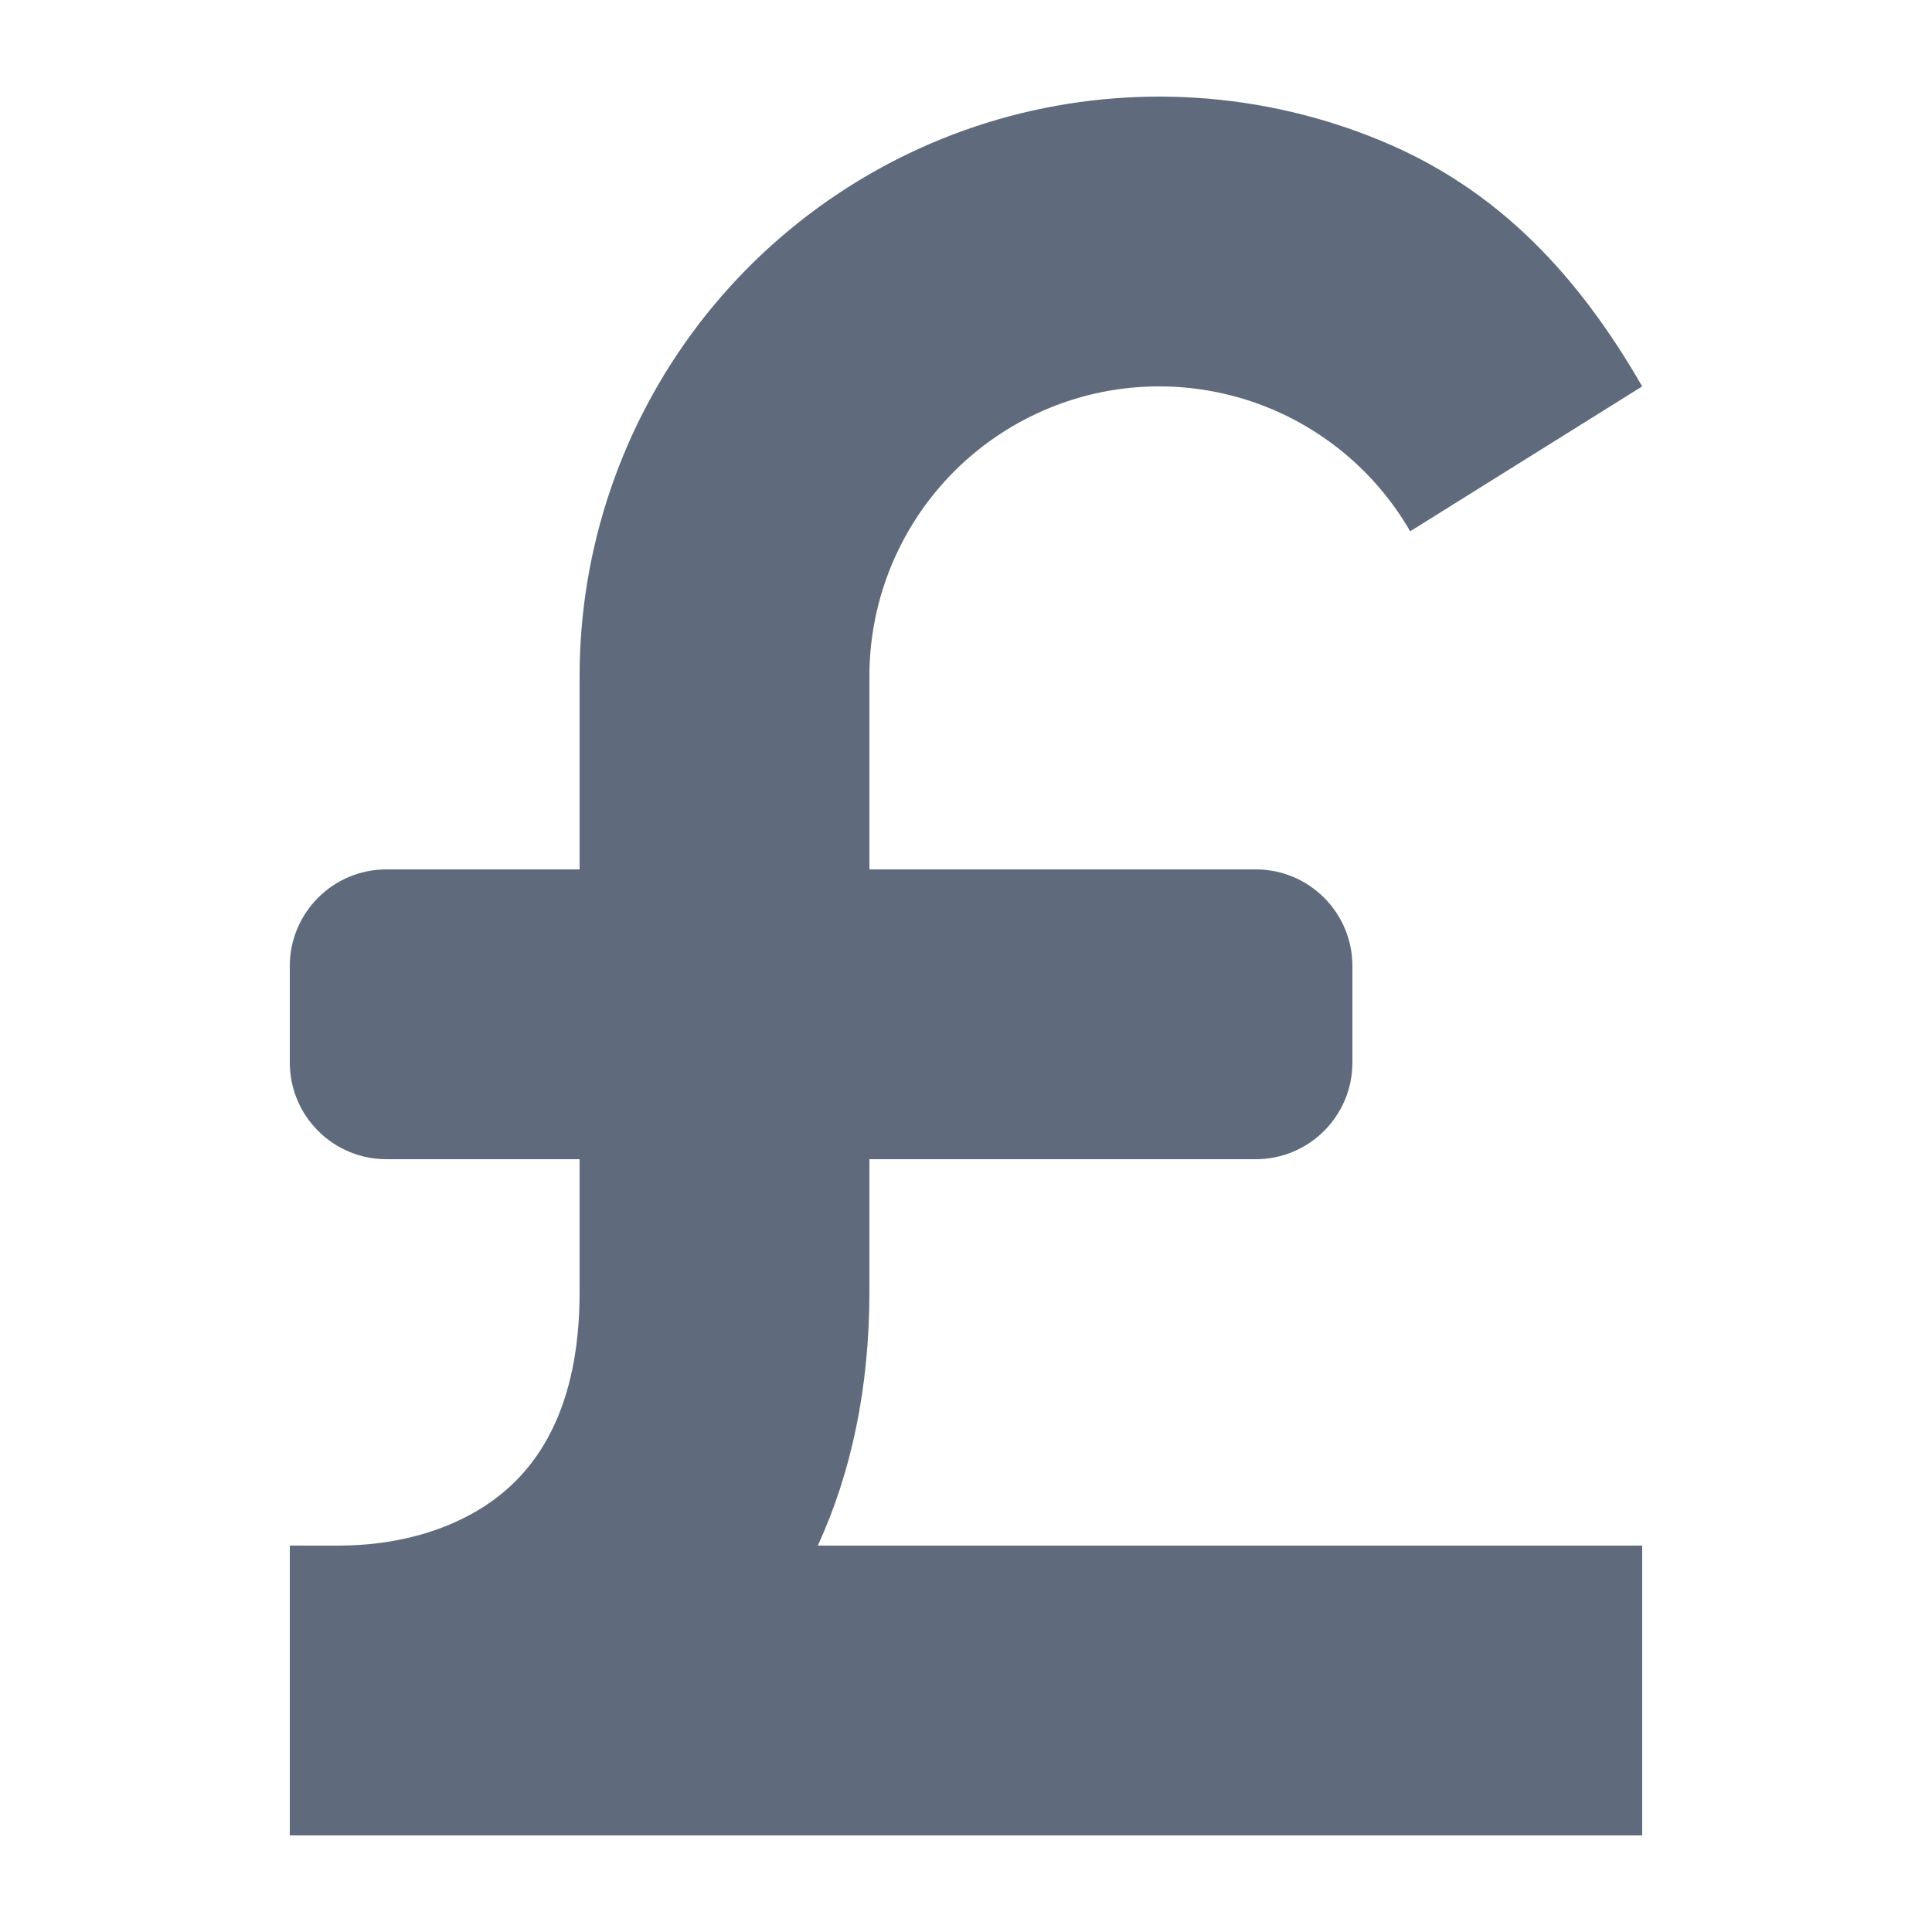 <svg viewBox="0 0 20 20" xmlns="http://www.w3.org/2000/svg">
<path d="M9.62 5.174C9.218 5.698 9 6.34 9 7V9H13C13.552 9 14 9.448 14 10V11C14 11.552 13.552 12 13 12H9V13.377C9 14.364 8.813 15.244 8.466 16H17V17.5V19H3V16H3.5C4.215 16 4.834 15.783 5.254 15.411C5.642 15.066 6 14.466 6 13.377V12L4 12C3.448 12 3 11.552 3 11V10C3 9.448 3.448 9 4 9H6V7C6 5.679 6.436 4.395 7.24 3.347C8.044 2.3 9.171 1.546 10.447 1.204C11.723 0.863 13.076 0.951 14.296 1.457C15.516 1.962 16.34 2.856 17 4L14.598 5.5C14.268 4.928 13.758 4.481 13.148 4.228C12.538 3.976 11.861 3.931 11.223 4.102C10.586 4.273 10.022 4.65 9.62 5.174Z" fill="#5F6B7C"/>
</svg>
